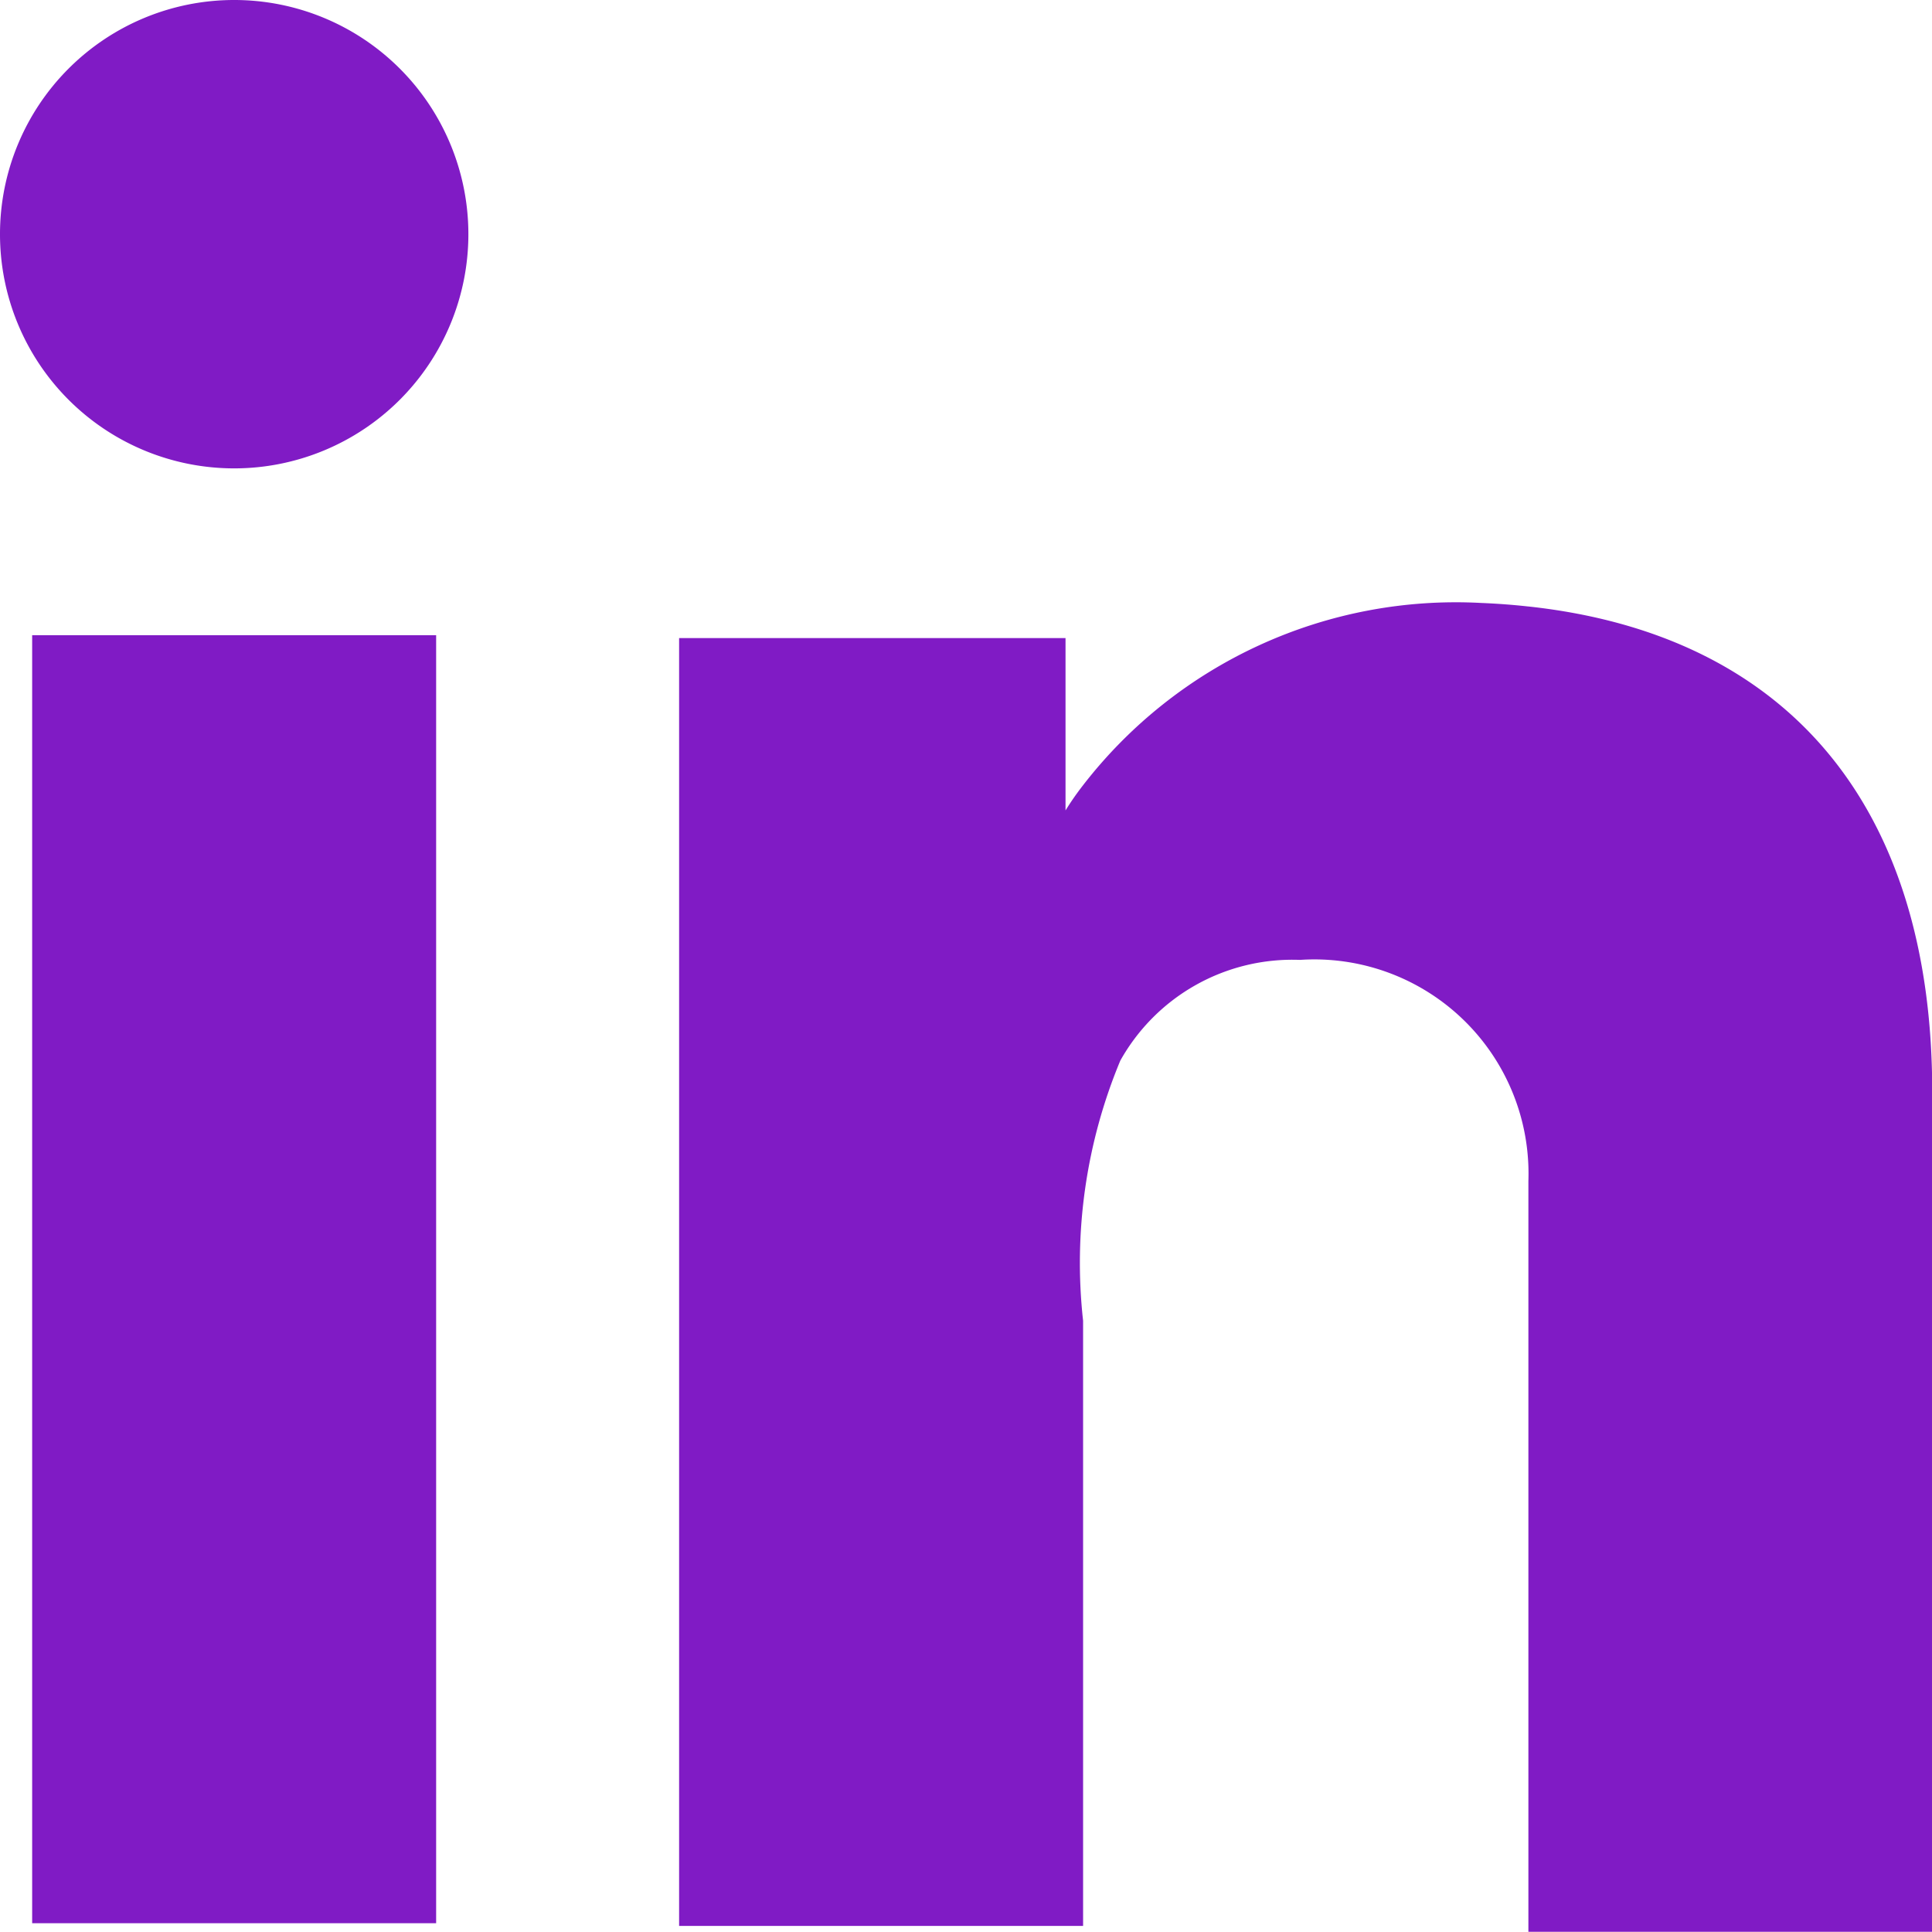 <svg xmlns="http://www.w3.org/2000/svg" width="25.954" height="25.954" viewBox="0 0 25.954 25.954">
  <g id="Group_39153" data-name="Group 39153" transform="translate(-1334.582 -8927.389)">
    <rect id="Rectangle_3759" data-name="Rectangle 3759" width="5.427" height="17.303" transform="translate(1335.014 8935.922)" fill="#801BC5"/>
    <path id="Path_7496" data-name="Path 7496" d="M632.97,146.464q-.307-.034-.629-.047a6.332,6.332,0,0,0-5.348,2.448,3.829,3.829,0,0,0-.236.339v-2.315h-5.191v17.3h5.427v-8.129a7.064,7.064,0,0,1,.5-3.495,2.648,2.648,0,0,1,2.414-1.353,2.877,2.877,0,0,1,3.068,2.969v10.087H638.4V152.984c0-3.862-1.963-6.146-5.427-6.52" transform="translate(722.139 8789.072)" fill="#801BC5"/>
    <path id="Path_7497" data-name="Path 7497" d="M554.88,84.806a3.146,3.146,0,1,1-3.146-3.146,3.146,3.146,0,0,1,3.146,3.146" transform="translate(785.994 8845.729)" fill="#801BC5"/>
  </g>
</svg>
